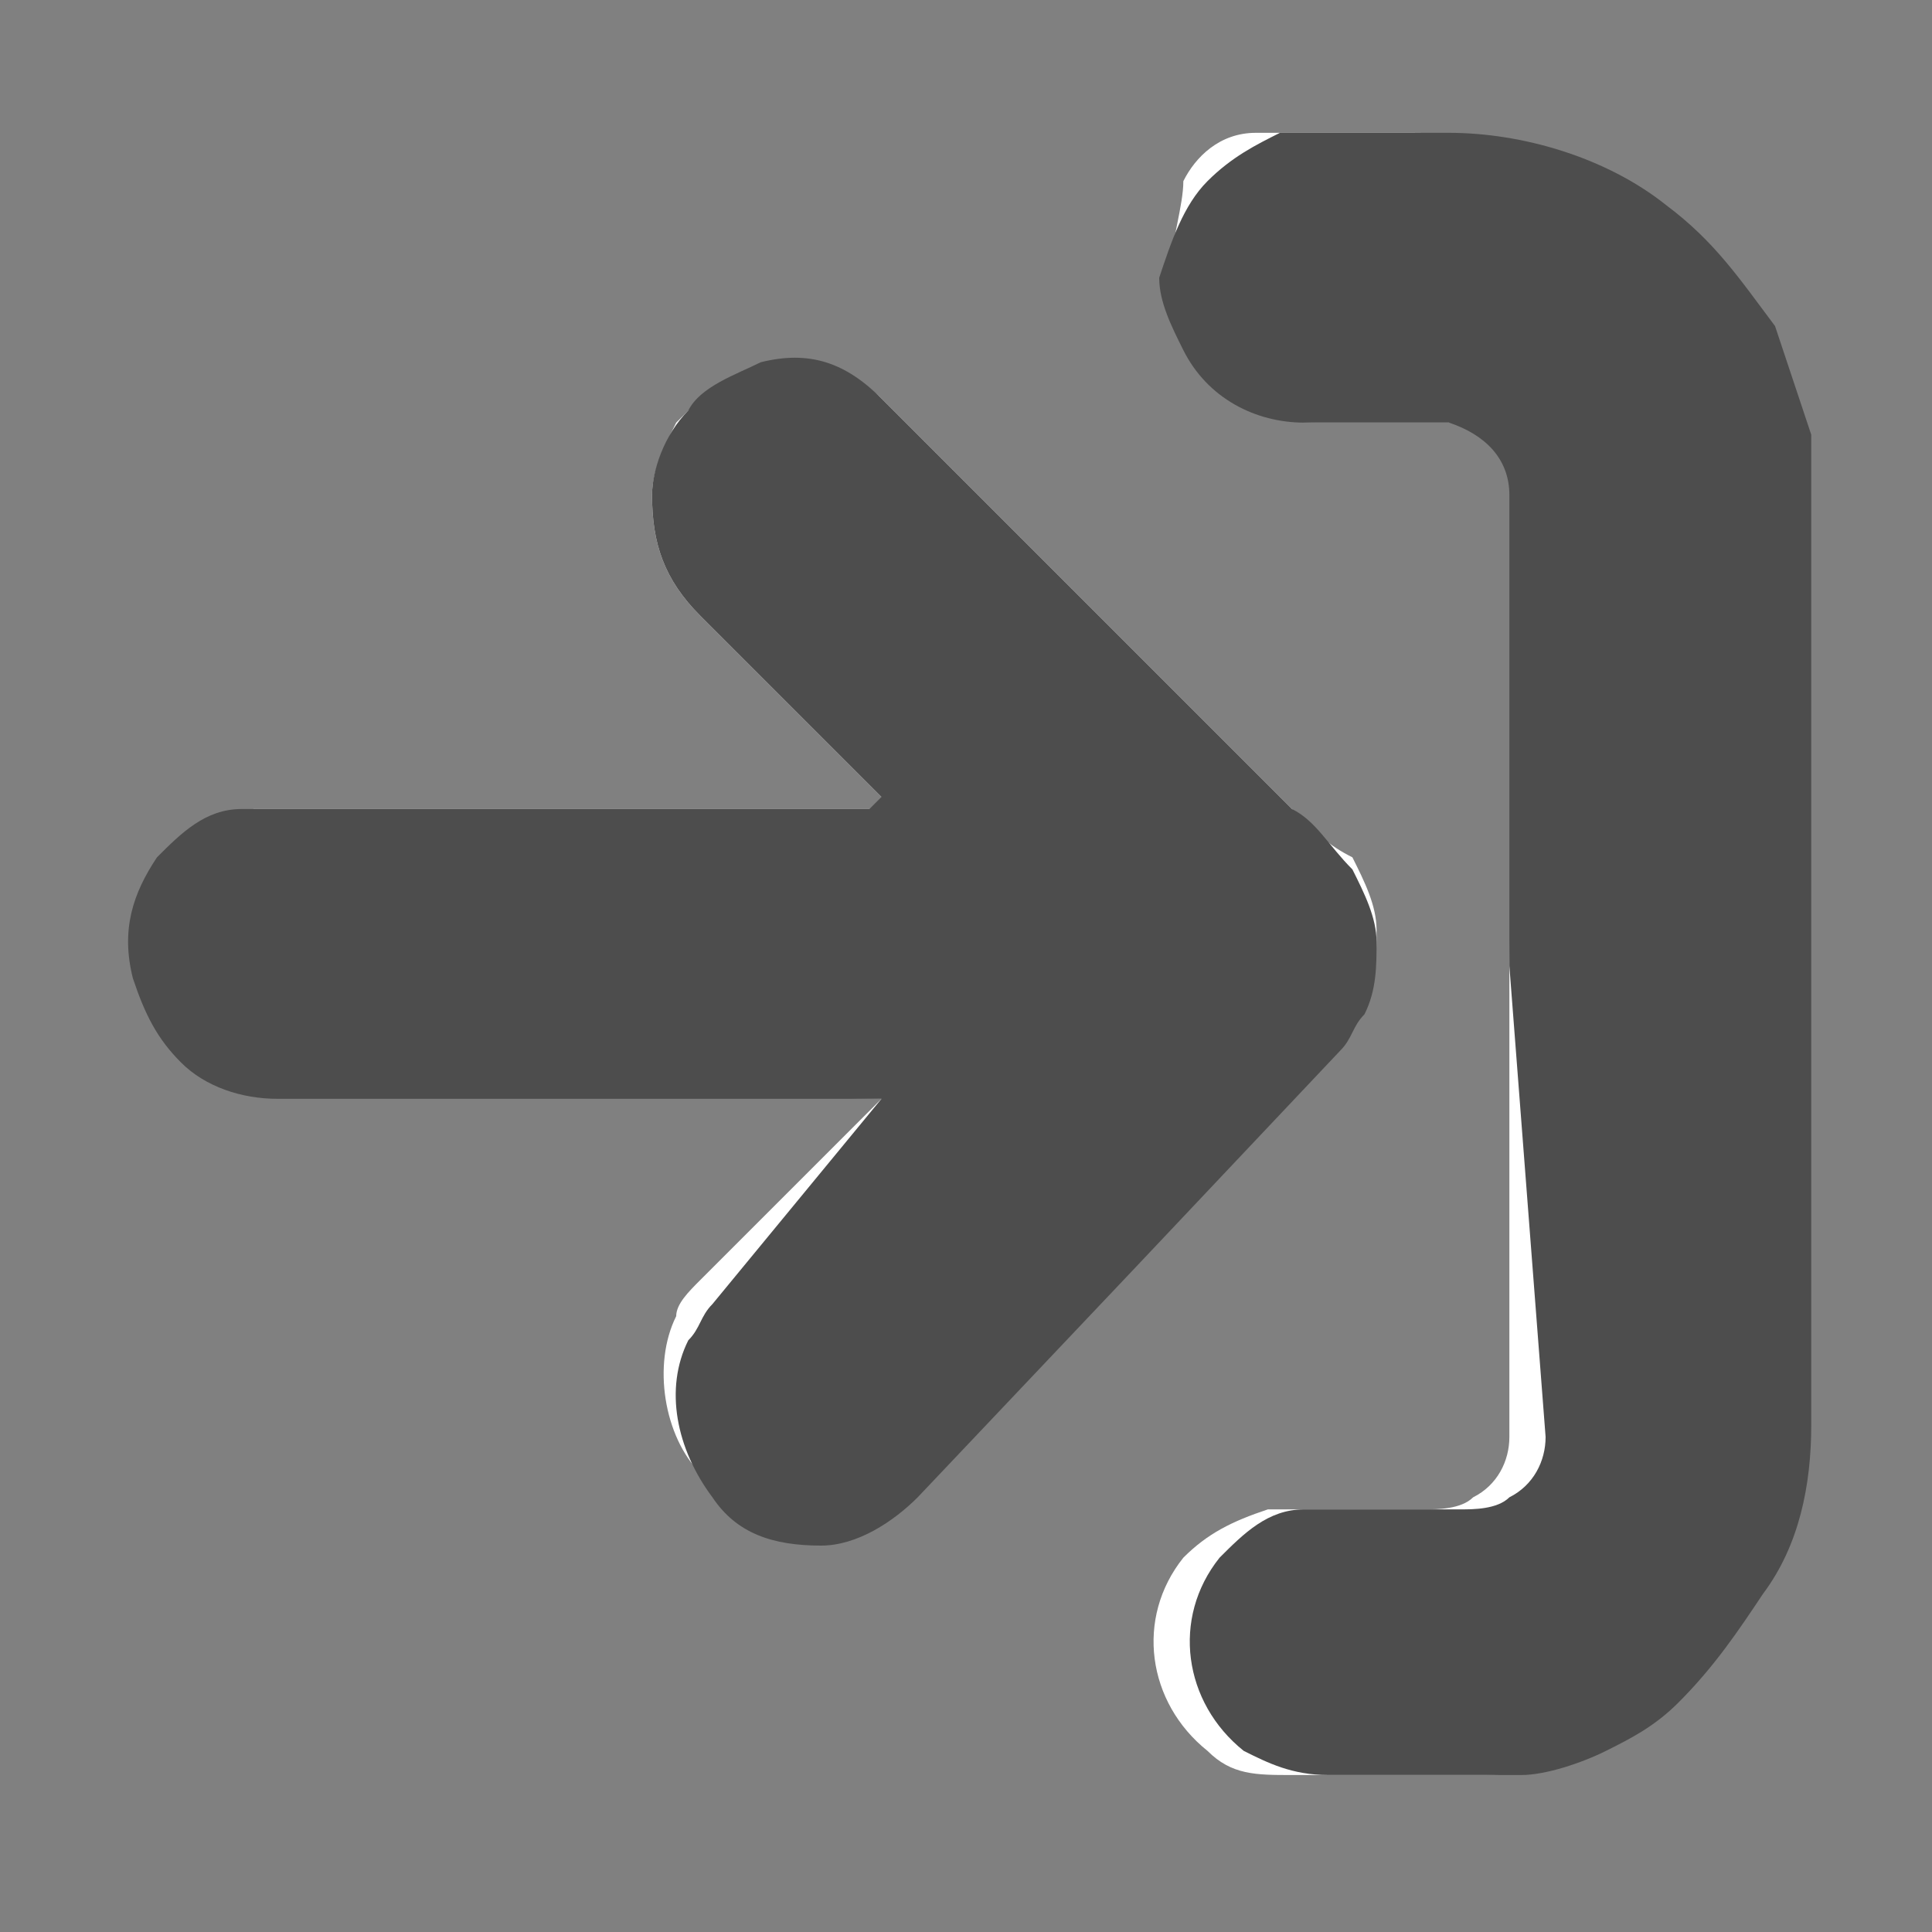 <?xml version="1.0" encoding="utf-8"?>
<!-- Generator: Adobe Illustrator 23.0.5, SVG Export Plug-In . SVG Version: 6.00 Build 0)  -->
<svg version="1.1" id="Слой_1" xmlns="http://www.w3.org/2000/svg" xmlns:xlink="http://www.w3.org/1999/xlink" x="0px" y="0px"
	 viewBox="0 0 16 16" style="enable-background:new 0 0 16 16;" xml:space="preserve">
<rect x="0" y="0" width="16" height="16" fill="#808080" stroke="none"/>
<style type="text/css">
	.st0{fill:#FFFFFF;}
	.st1{fill:#4D4D4D;}
</style>
<path class="st0" d="M7.3,9.1L7.3,9.1l-1.5,1.5c-0.1,0.1-0.2,0.2-0.2,0.3c-0.2,0.4-0.1,1,0.2,1.3c0.2,0.3,0.6,0.4,0.9,0.4
	c0.3,0,0.6-0.2,0.8-0.4l1.9-1.9l1.7-1.7c0.1-0.1,0.1-0.2,0.2-0.3c0.1-0.2,0.1-0.4,0.1-0.6c0-0.2-0.1-0.4-0.2-0.6
	C11,7,10.9,6.9,10.7,6.7L7.3,3.3C7.1,3.1,6.7,3,6.3,3.1c-0.3,0-0.5,0.2-0.7,0.4C5.5,3.7,5.4,3.9,5.4,4.1c0,0.4,0.1,0.7,0.4,1
	l1.5,1.5l0.1,0.1H2.1C1.8,6.8,1.6,6.9,1.4,7.1c-0.2,0.3-0.3,0.6-0.2,1c0.1,0.2,0.2,0.5,0.4,0.6C1.7,9,2,9.1,2.3,9L7.3,9.1L7.3,9.1z
	 M12.5,8v3.9c0,0.2-0.1,0.4-0.3,0.5c-0.1,0.1-0.3,0.1-0.4,0.1h-1.3c-0.3,0.1-0.5,0.2-0.7,0.4c-0.4,0.5-0.3,1.2,0.2,1.6c0,0,0,0,0,0
	c0.2,0.2,0.4,0.2,0.7,0.2h1c0.2,0,0.4,0,0.6,0c0.3,0,0.5-0.1,0.7-0.2c0.2-0.1,0.4-0.3,0.6-0.4c0.3-0.2,0.5-0.5,0.7-0.9
	c0.2-0.4,0.4-0.9,0.4-1.4V3.7c0-0.3-0.1-0.6-0.3-0.9c-0.2-0.4-0.5-0.8-0.9-1.1c-0.5-0.4-1.1-0.6-1.8-0.6h-1.3
	c-0.3,0-0.5,0.2-0.6,0.4C9.8,1.7,9.7,2,9.7,2.2c0,0.2,0,0.5,0.2,0.7c0.2,0.4,0.6,0.6,1,0.6H12c0.3,0,0.5,0.3,0.6,0.6L12.5,8L12.5,8z
	"/>
<path class="st1" d="M7.3,9.1h-5C2,9.1,1.7,9,1.5,8.8C1.3,8.6,1.2,8.4,1.1,8.1c-0.1-0.4,0-0.7,0.2-1c0.2-0.2,0.4-0.4,0.7-0.4h5.2
	L7.3,6.6L5.8,5.1c-0.3-0.3-0.4-0.6-0.4-1c0-0.2,0.1-0.5,0.3-0.7C5.8,3.2,6.1,3.1,6.3,3c0.4-0.1,0.7,0,1,0.3l3.4,3.4
	C10.9,6.8,11,7,11.2,7.2c0.1,0.2,0.2,0.4,0.2,0.6c0,0.2,0,0.4-0.1,0.6c-0.1,0.1-0.1,0.2-0.2,0.3l-1.7,1.8l-1.8,1.9
	c-0.2,0.2-0.5,0.4-0.8,0.4c-0.4,0-0.7-0.1-0.9-0.4c-0.3-0.4-0.4-0.9-0.2-1.3c0.1-0.1,0.1-0.2,0.2-0.3L7.3,9.1L7.3,9.1L7.3,9.1z"/>
<path class="st1" d="M12.5,8V4.1c0-0.3-0.2-0.5-0.5-0.6h-1.2c-0.4,0-0.8-0.2-1-0.6C9.7,2.7,9.6,2.5,9.6,2.3C9.7,2,9.8,1.7,10,1.5
	c0.2-0.2,0.4-0.3,0.6-0.4H12c0.6,0,1.3,0.2,1.8,0.6c0.4,0.3,0.6,0.6,0.9,1c0.1,0.3,0.2,0.6,0.3,0.9v8.2c0,0.5-0.1,1-0.4,1.4
	c-0.2,0.3-0.4,0.6-0.7,0.9c-0.2,0.2-0.4,0.3-0.6,0.4c-0.2,0.1-0.5,0.2-0.7,0.2c-0.2,0-0.4,0-0.6,0h-1c-0.3,0-0.5-0.1-0.7-0.2
	c-0.5-0.4-0.6-1.1-0.2-1.6c0.2-0.2,0.4-0.4,0.7-0.4h1.3c0.1,0,0.3,0,0.4-0.1c0.2-0.1,0.3-0.3,0.3-0.5L12.5,8L12.5,8z"/>
</svg>
